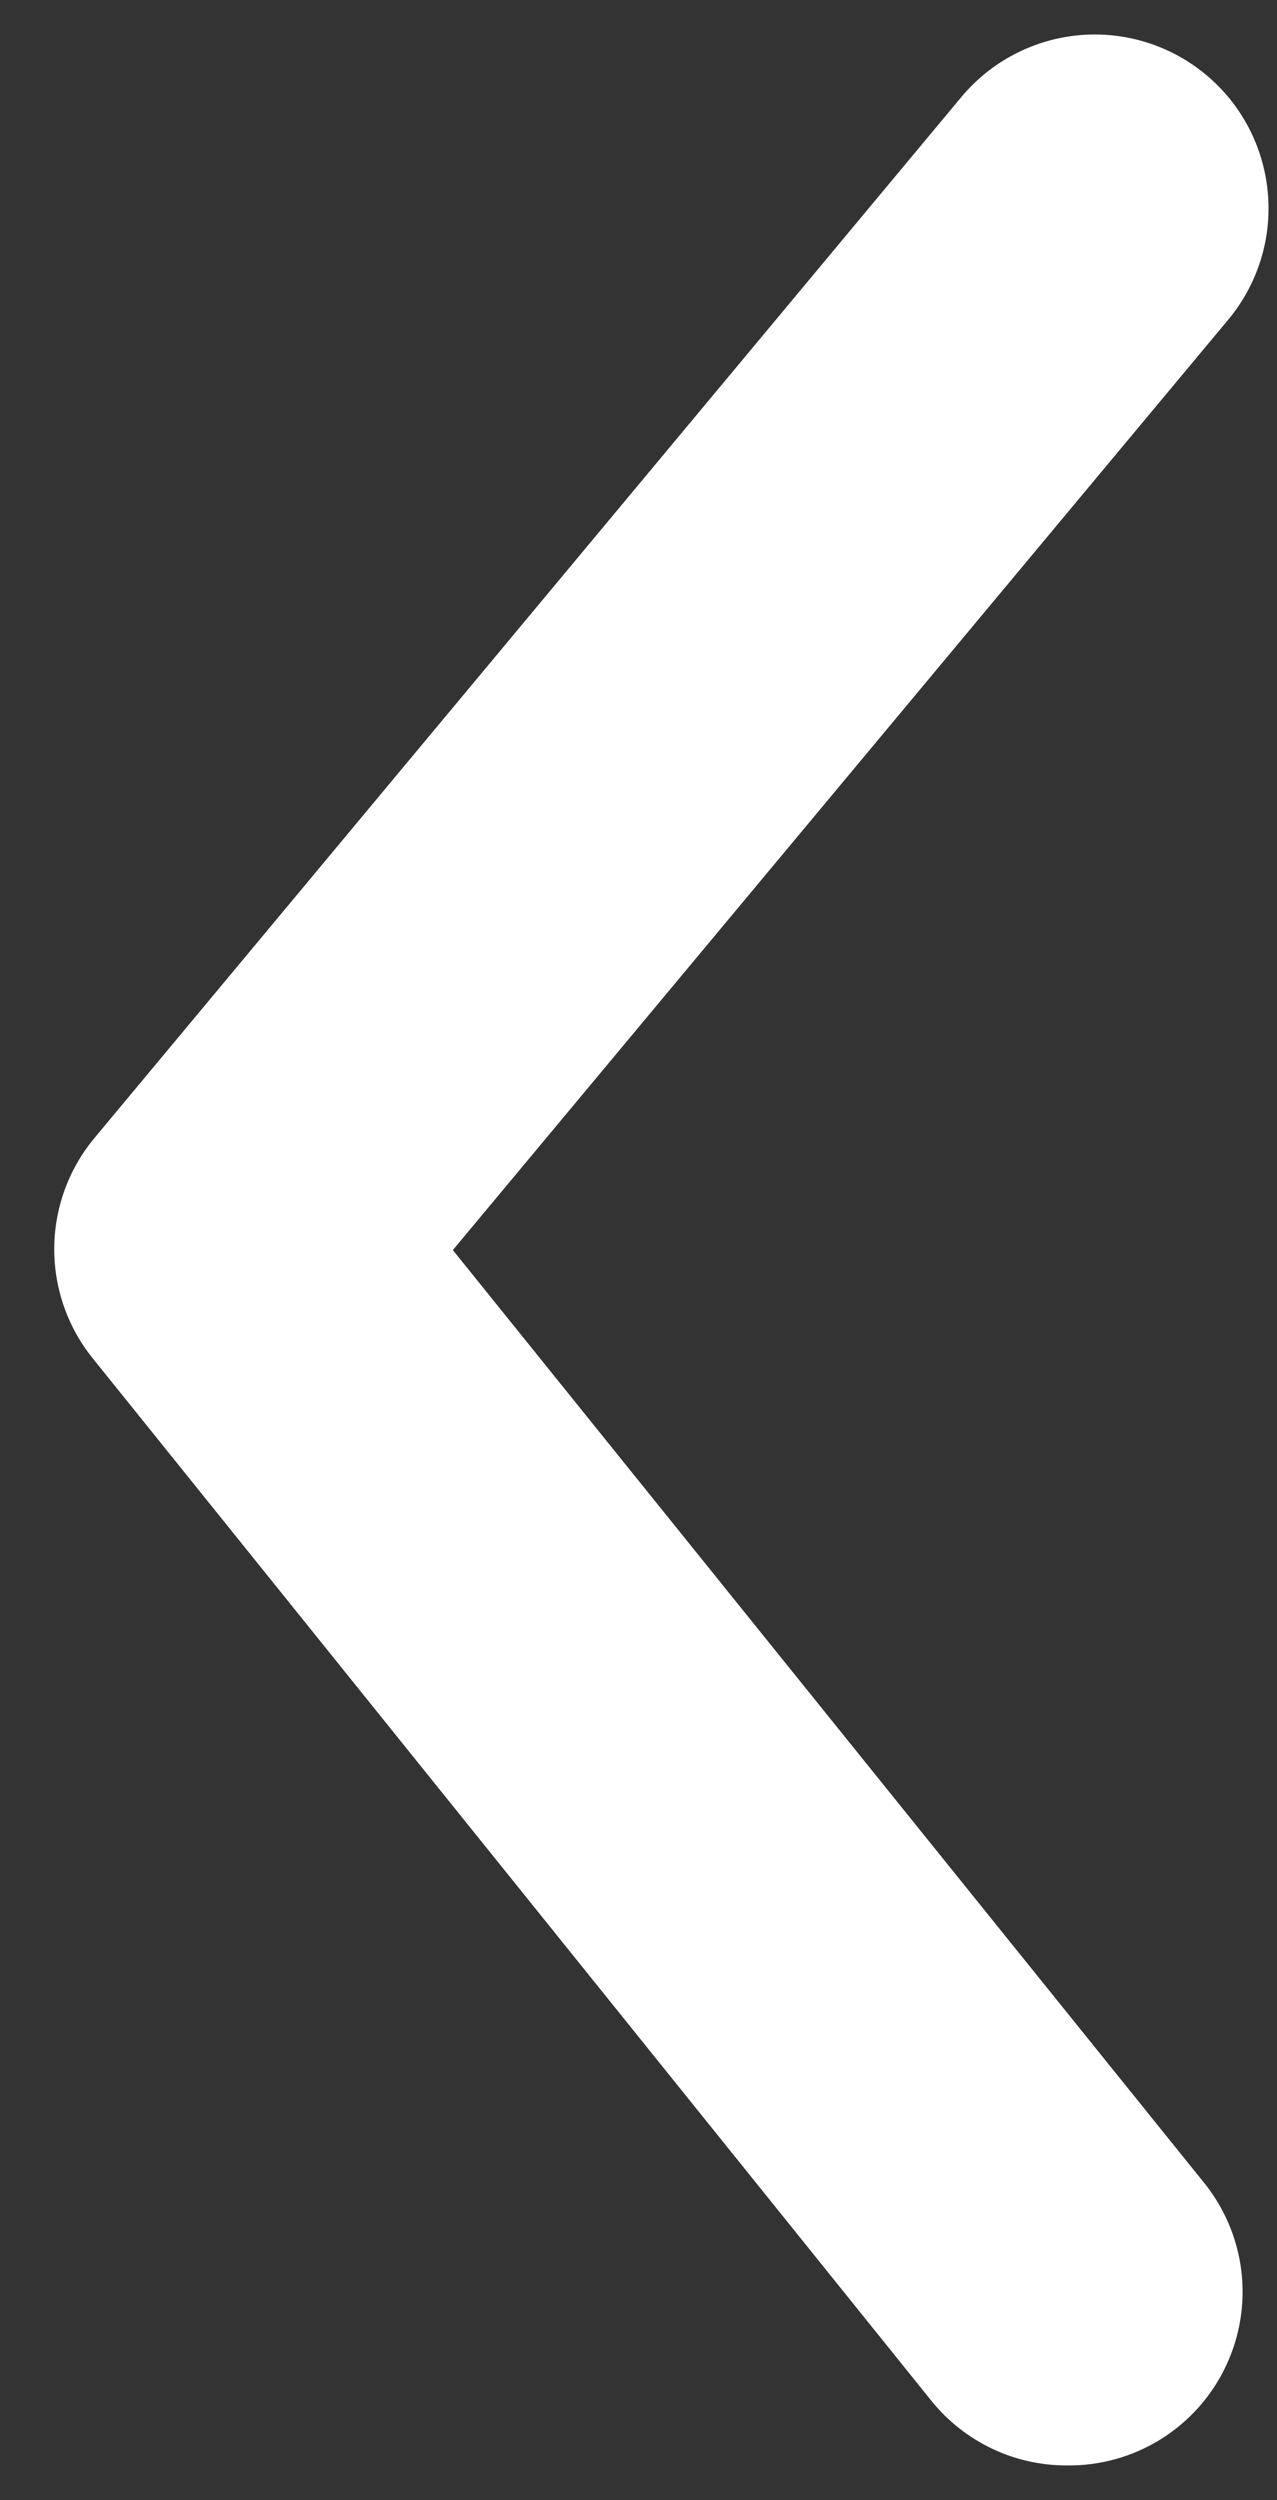 <svg width="23" height="45" viewBox="0 0 23 45" fill="none" xmlns="http://www.w3.org/2000/svg">
<rect x="0" y="0" width="23" height="45" fill="#333333" stroke="none"/>
<path d="M19.219 44.375C18.752 44.377 18.291 44.274 17.869 44.074C17.447 43.873 17.075 43.581 16.781 43.219L1.687 24.469C1.228 23.91 0.977 23.208 0.977 22.484C0.977 21.761 1.228 21.059 1.687 20.5L17.312 1.75C17.843 1.112 18.605 0.711 19.431 0.634C20.258 0.558 21.081 0.813 21.719 1.344C22.357 1.874 22.758 2.636 22.834 3.463C22.911 4.289 22.655 5.112 22.125 5.75L8.156 22.5L21.656 39.25C22.038 39.709 22.281 40.267 22.356 40.86C22.43 41.452 22.334 42.053 22.077 42.592C21.821 43.132 21.415 43.586 20.909 43.902C20.402 44.218 19.816 44.382 19.219 44.375Z" fill="white"/>
</svg>
